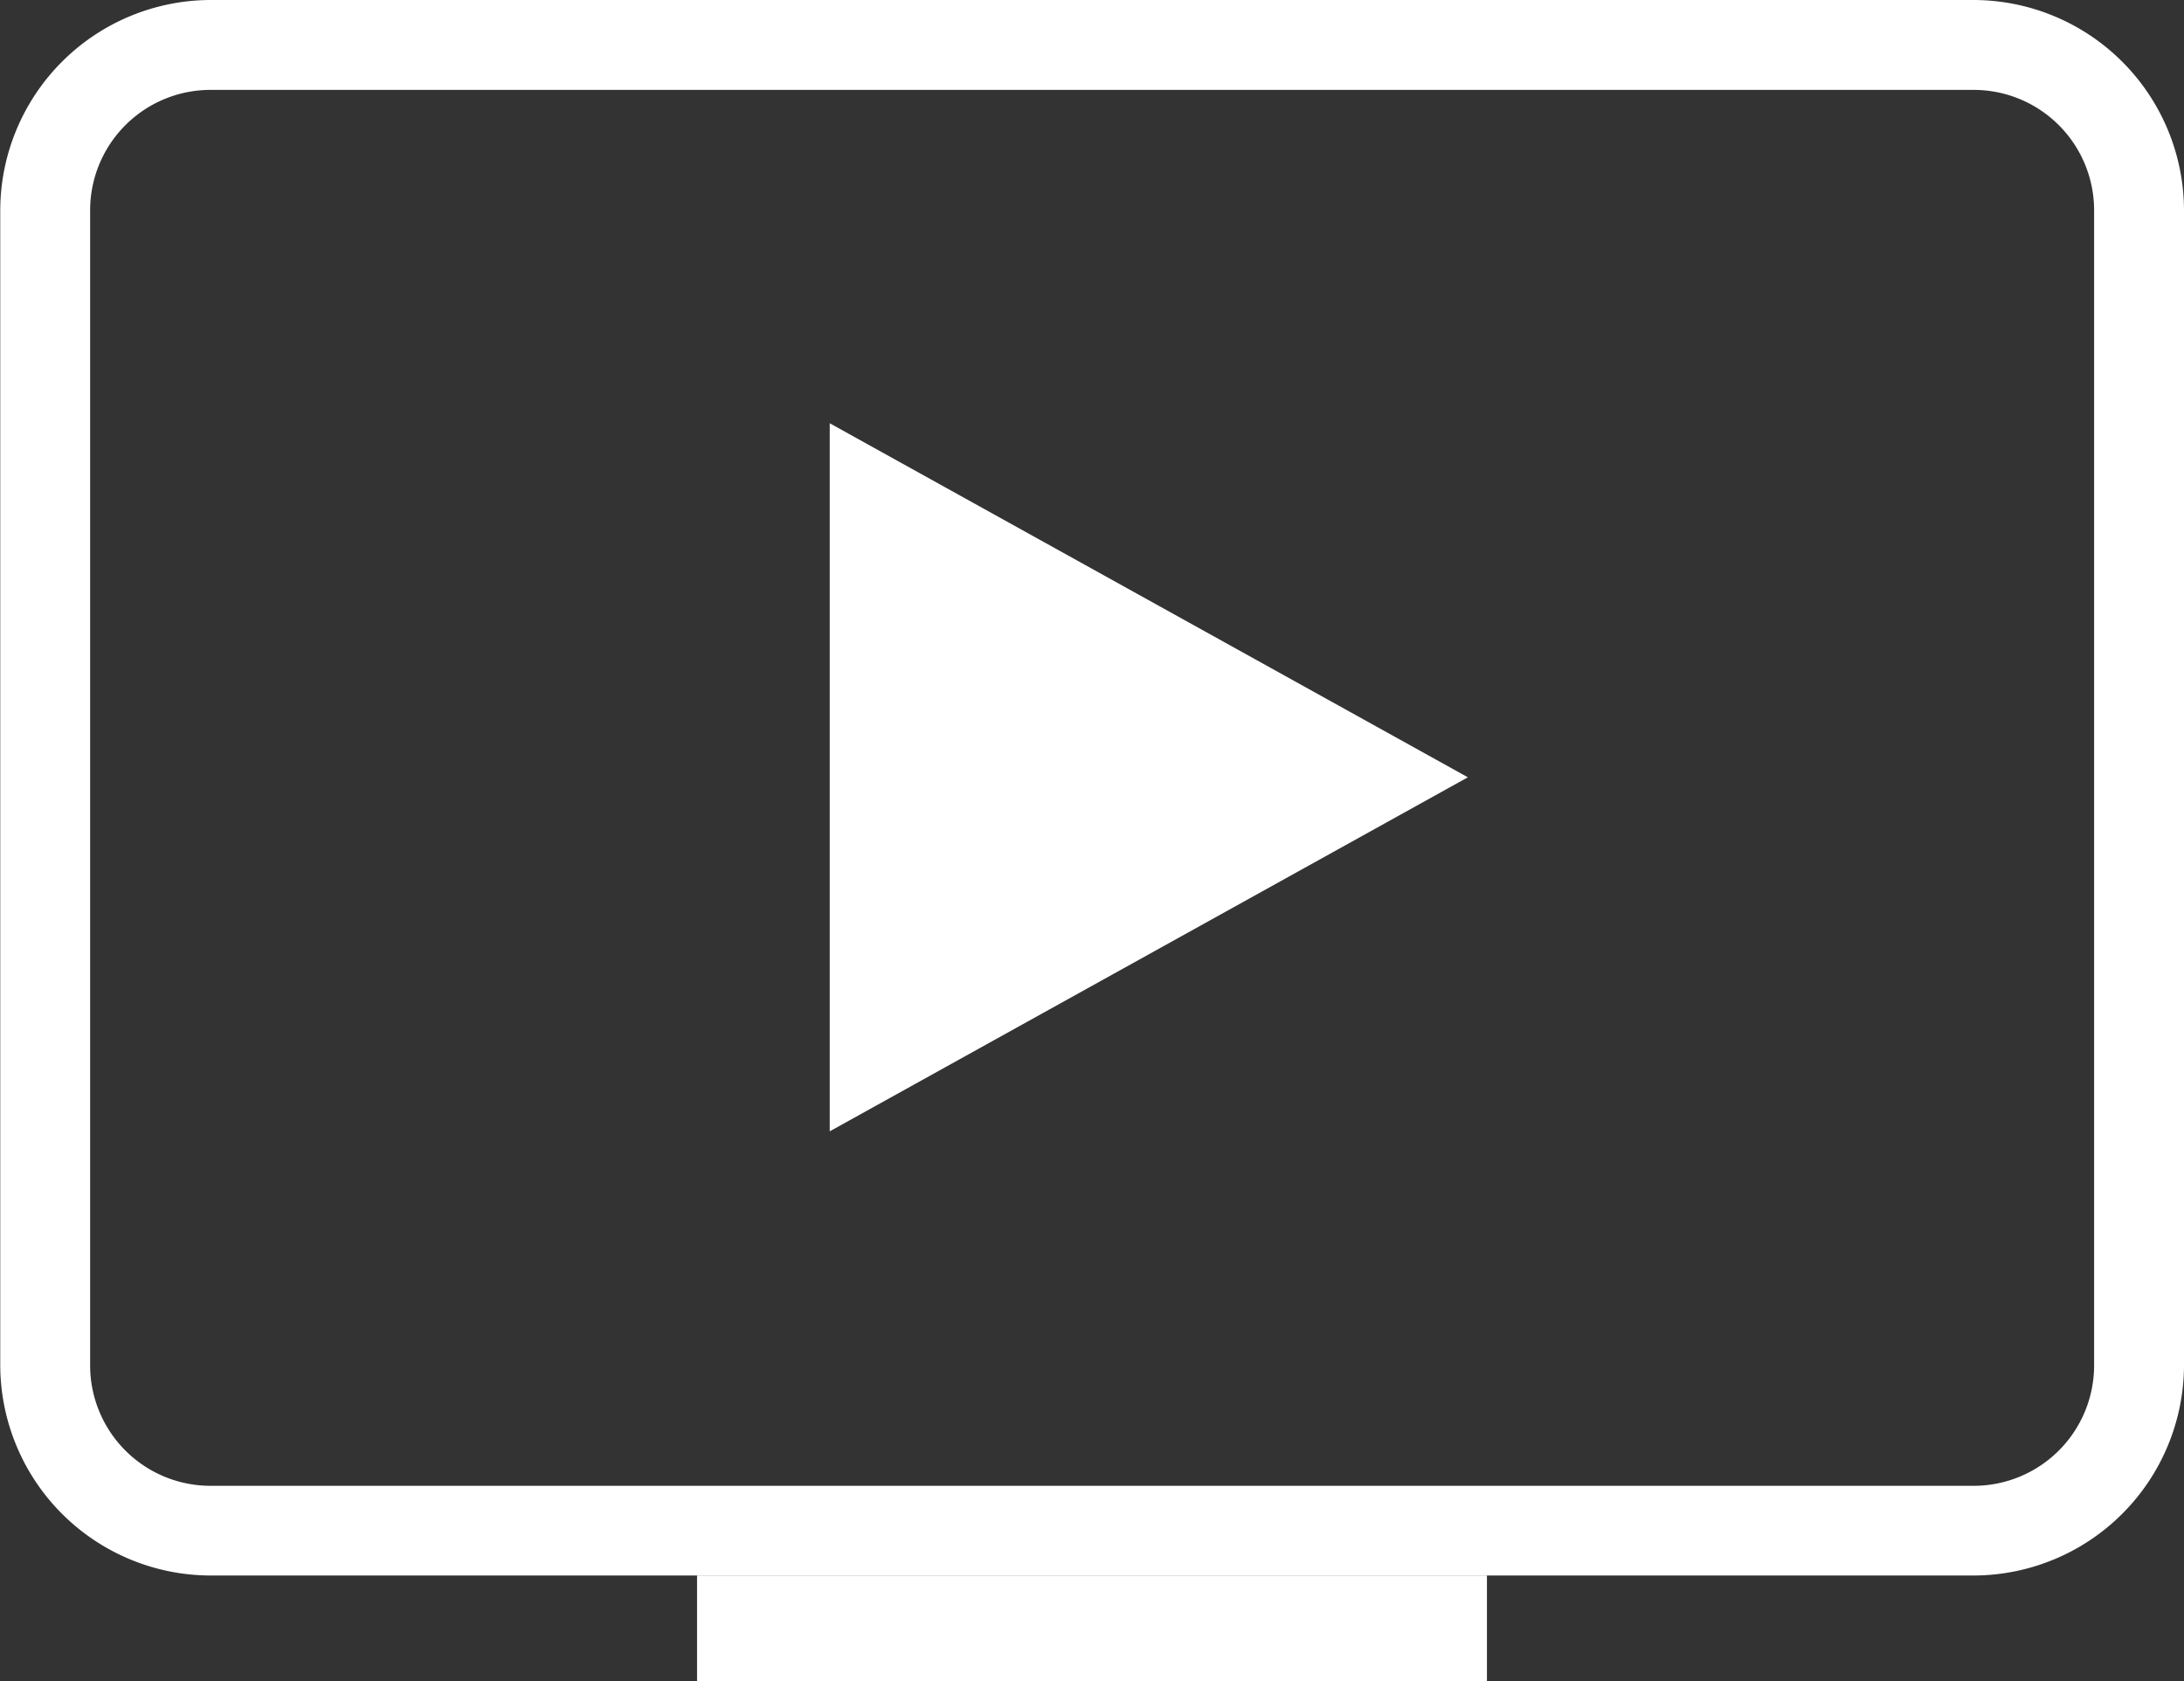 <svg id="Layer_1" data-name="Layer 1" xmlns="http://www.w3.org/2000/svg" viewBox="0 0 437.36 336.64"><rect x="0" y="0" width="437.36" height="336.64" fill="#333333" stroke="none"/><path d="M433.22,28.58a24.12,24.12,0,0,1,24.09,24.09V284a24.12,24.12,0,0,1-24.09,24.09H80A24.11,24.11,0,0,1,56,284V52.67A24.11,24.11,0,0,1,80,28.58H433.22m0-18H80A42.21,42.21,0,0,0,38,52.67V284A42.21,42.21,0,0,0,80,326.05H433.22A42.21,42.21,0,0,0,475.31,284V52.67a42.21,42.21,0,0,0-42.09-42.09Z" transform="translate(-37.95 -10.58)" fill="#fff"/><rect x="139.59" y="315.46" width="158.18" height="21.17" fill="#fff"/><polygon points="293.95 155.64 166.16 84.75 166.16 226.53 293.95 155.64" fill="#fff"/></svg>
